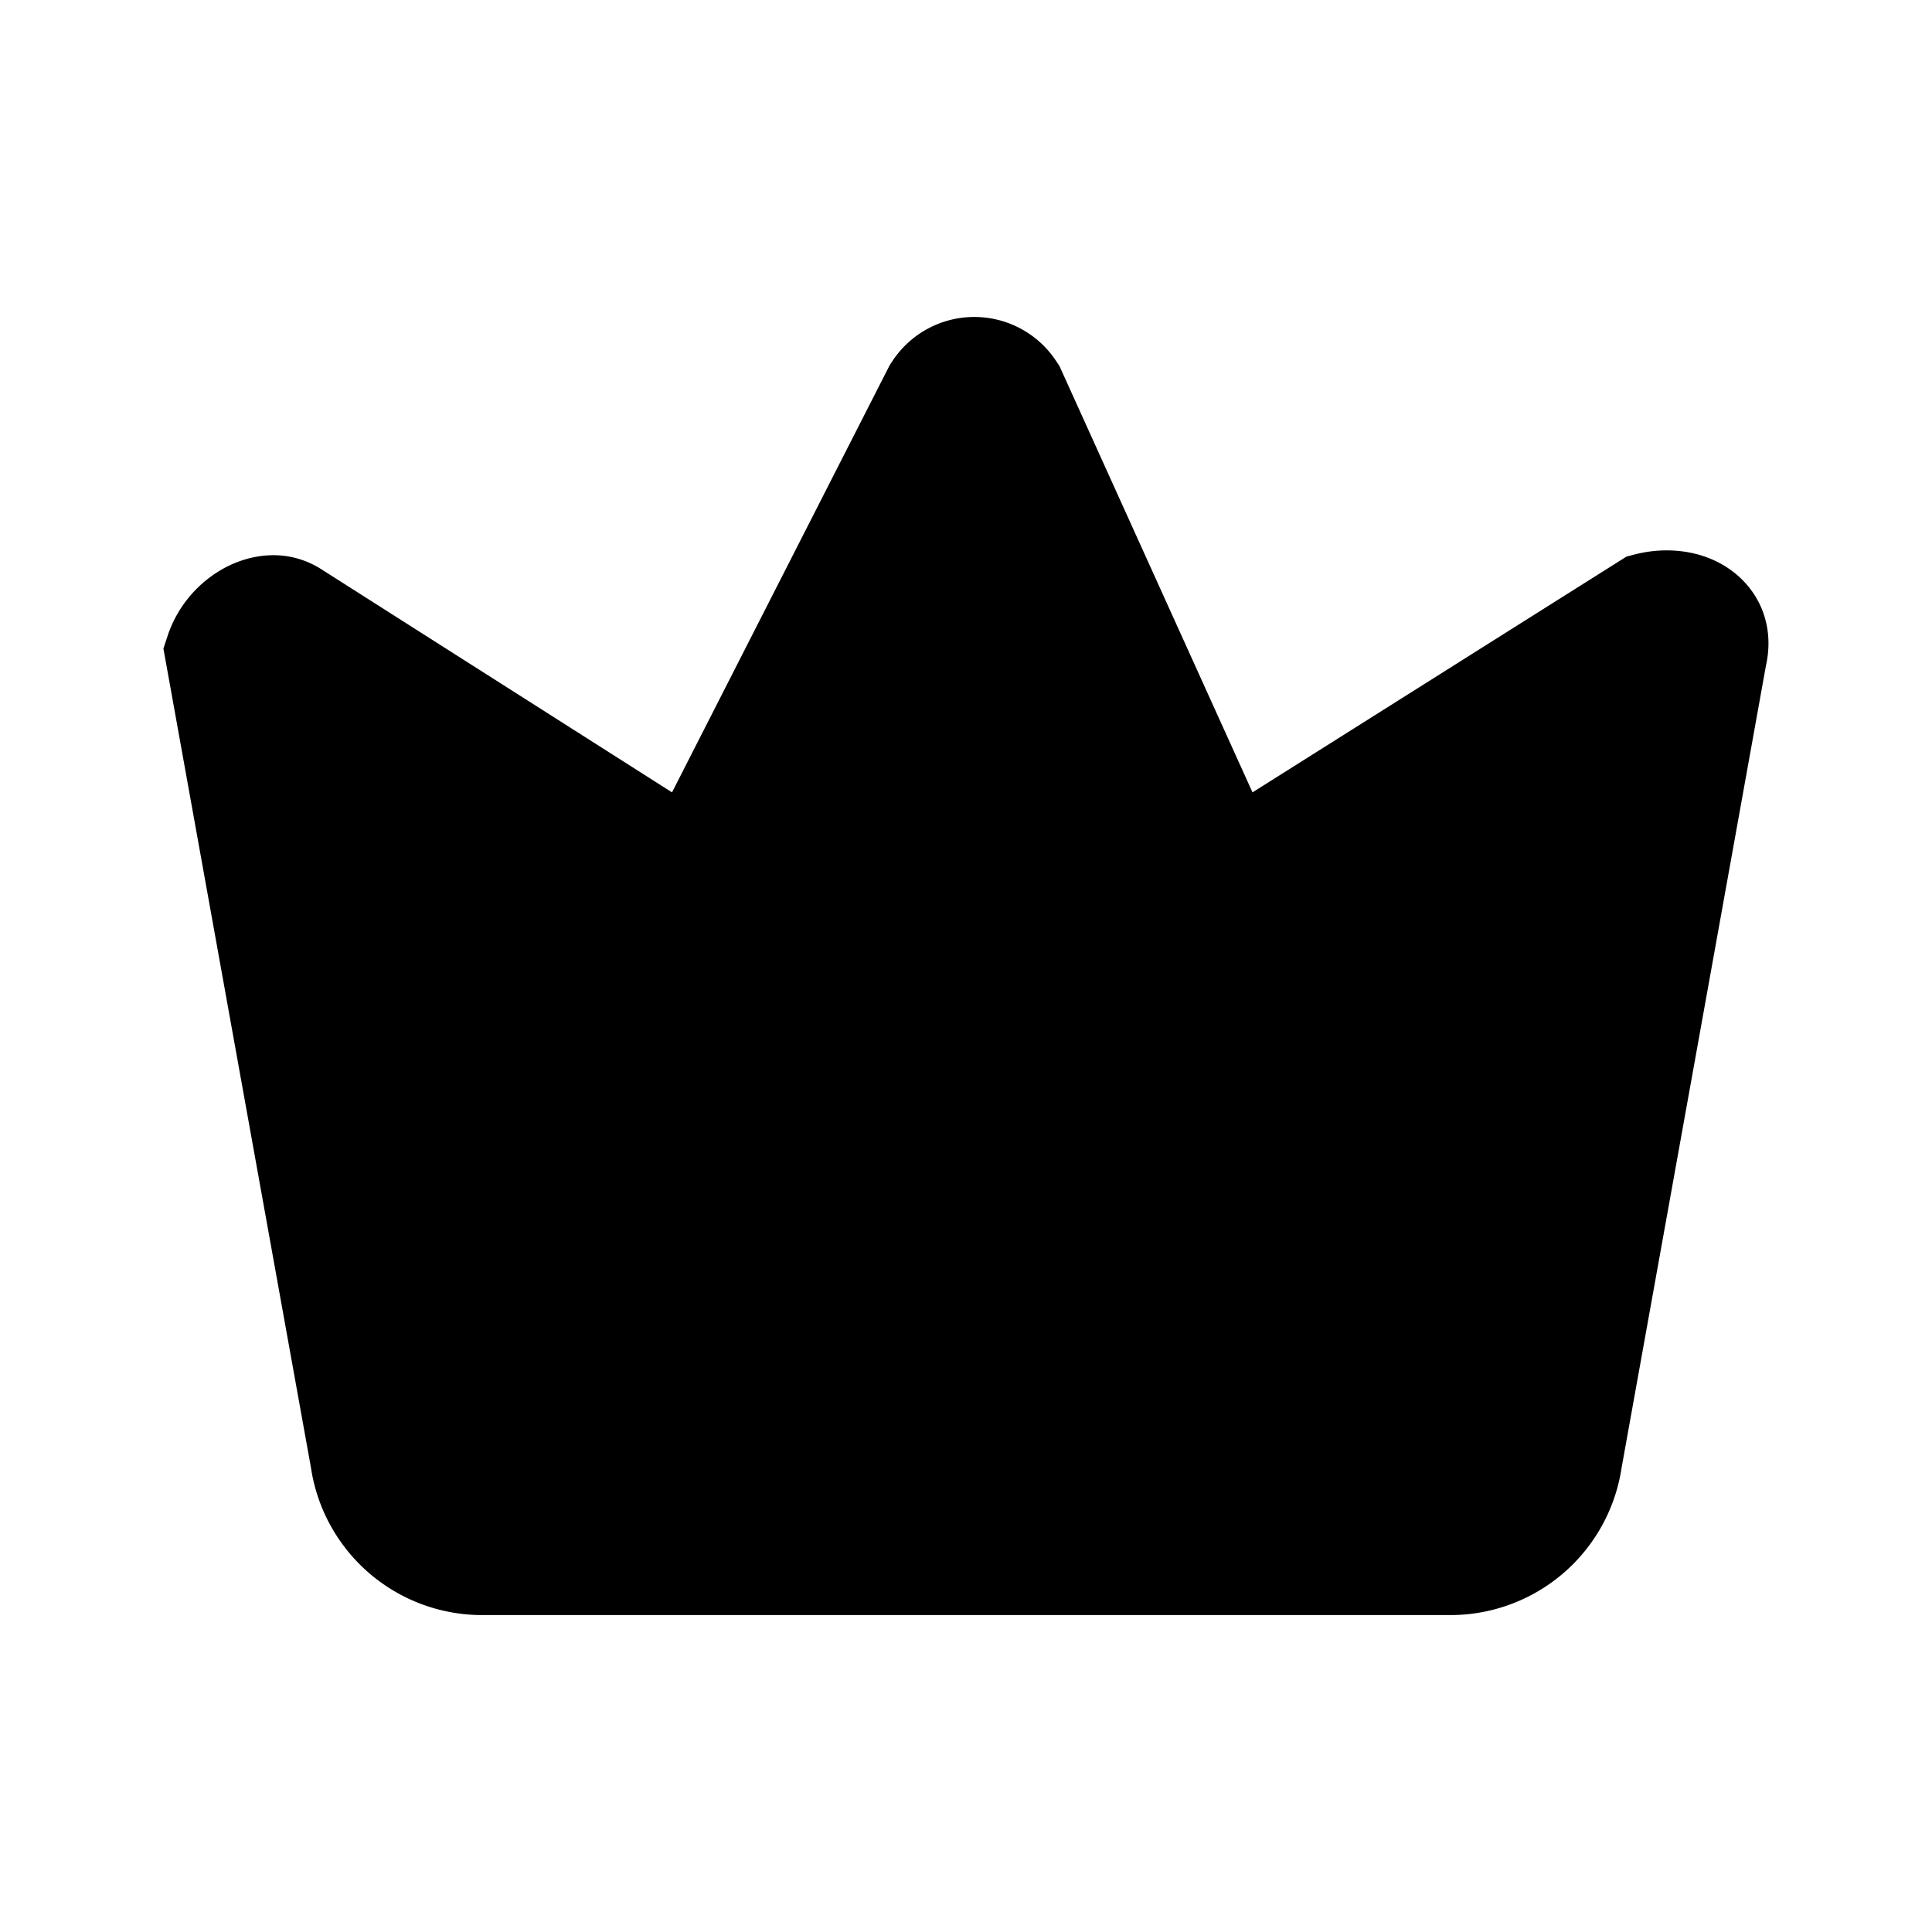<svg xmlns="http://www.w3.org/2000/svg" fill="none" viewBox="0 0 24 24">
  <path fill="currentColor" d="m21.203 8.113-1.8 10c-.1.7-.7 1.2-1.4 1.2h-12c-.7 0-1.3-.5-1.4-1.2l-1.8-10c.1-.3.5-.6.8-.4l4.4 2.8c.4.2.9.1 1-.3l2.7-5.3c.2-.3.6-.3.8 0l2.4 5.3c.2.4.7.5 1 .3l4.6-2.9c.4-.1.8.1.7.5"/>
  <path fill="currentColor" fill-rule="evenodd" d="m12.087 5.811 2.139 4.724.006.013c.4.798 1.401 1.037 2.078.595l4.045-2.55-1.692 9.4-.002.013a.65.65 0 0 1-.658.556h-12a.65.65 0 0 1-.657-.556l-.002-.013L3.66 8.637l3.973 2.529.035.017c.347.174.76.231 1.14.13.375-.1.743-.368.894-.82zm-1.008-1.315a1.218 1.218 0 0 1 2.048 0l.034.051 2.398 5.296 4.646-2.929.116-.03c.352-.087.774-.063 1.122.158.182.116.348.29.445.528.092.23.1.47.05.695l-1.794 9.968a2.15 2.15 0 0 1-2.14 1.83h-12a2.15 2.15 0 0 1-2.141-1.83L2.03 8.057l.06-.182a1.5 1.5 0 0 1 .66-.798c.3-.175.794-.3 1.26.006l4.338 2.76 2.706-5.31z" clip-rule="evenodd"/>
</svg>
